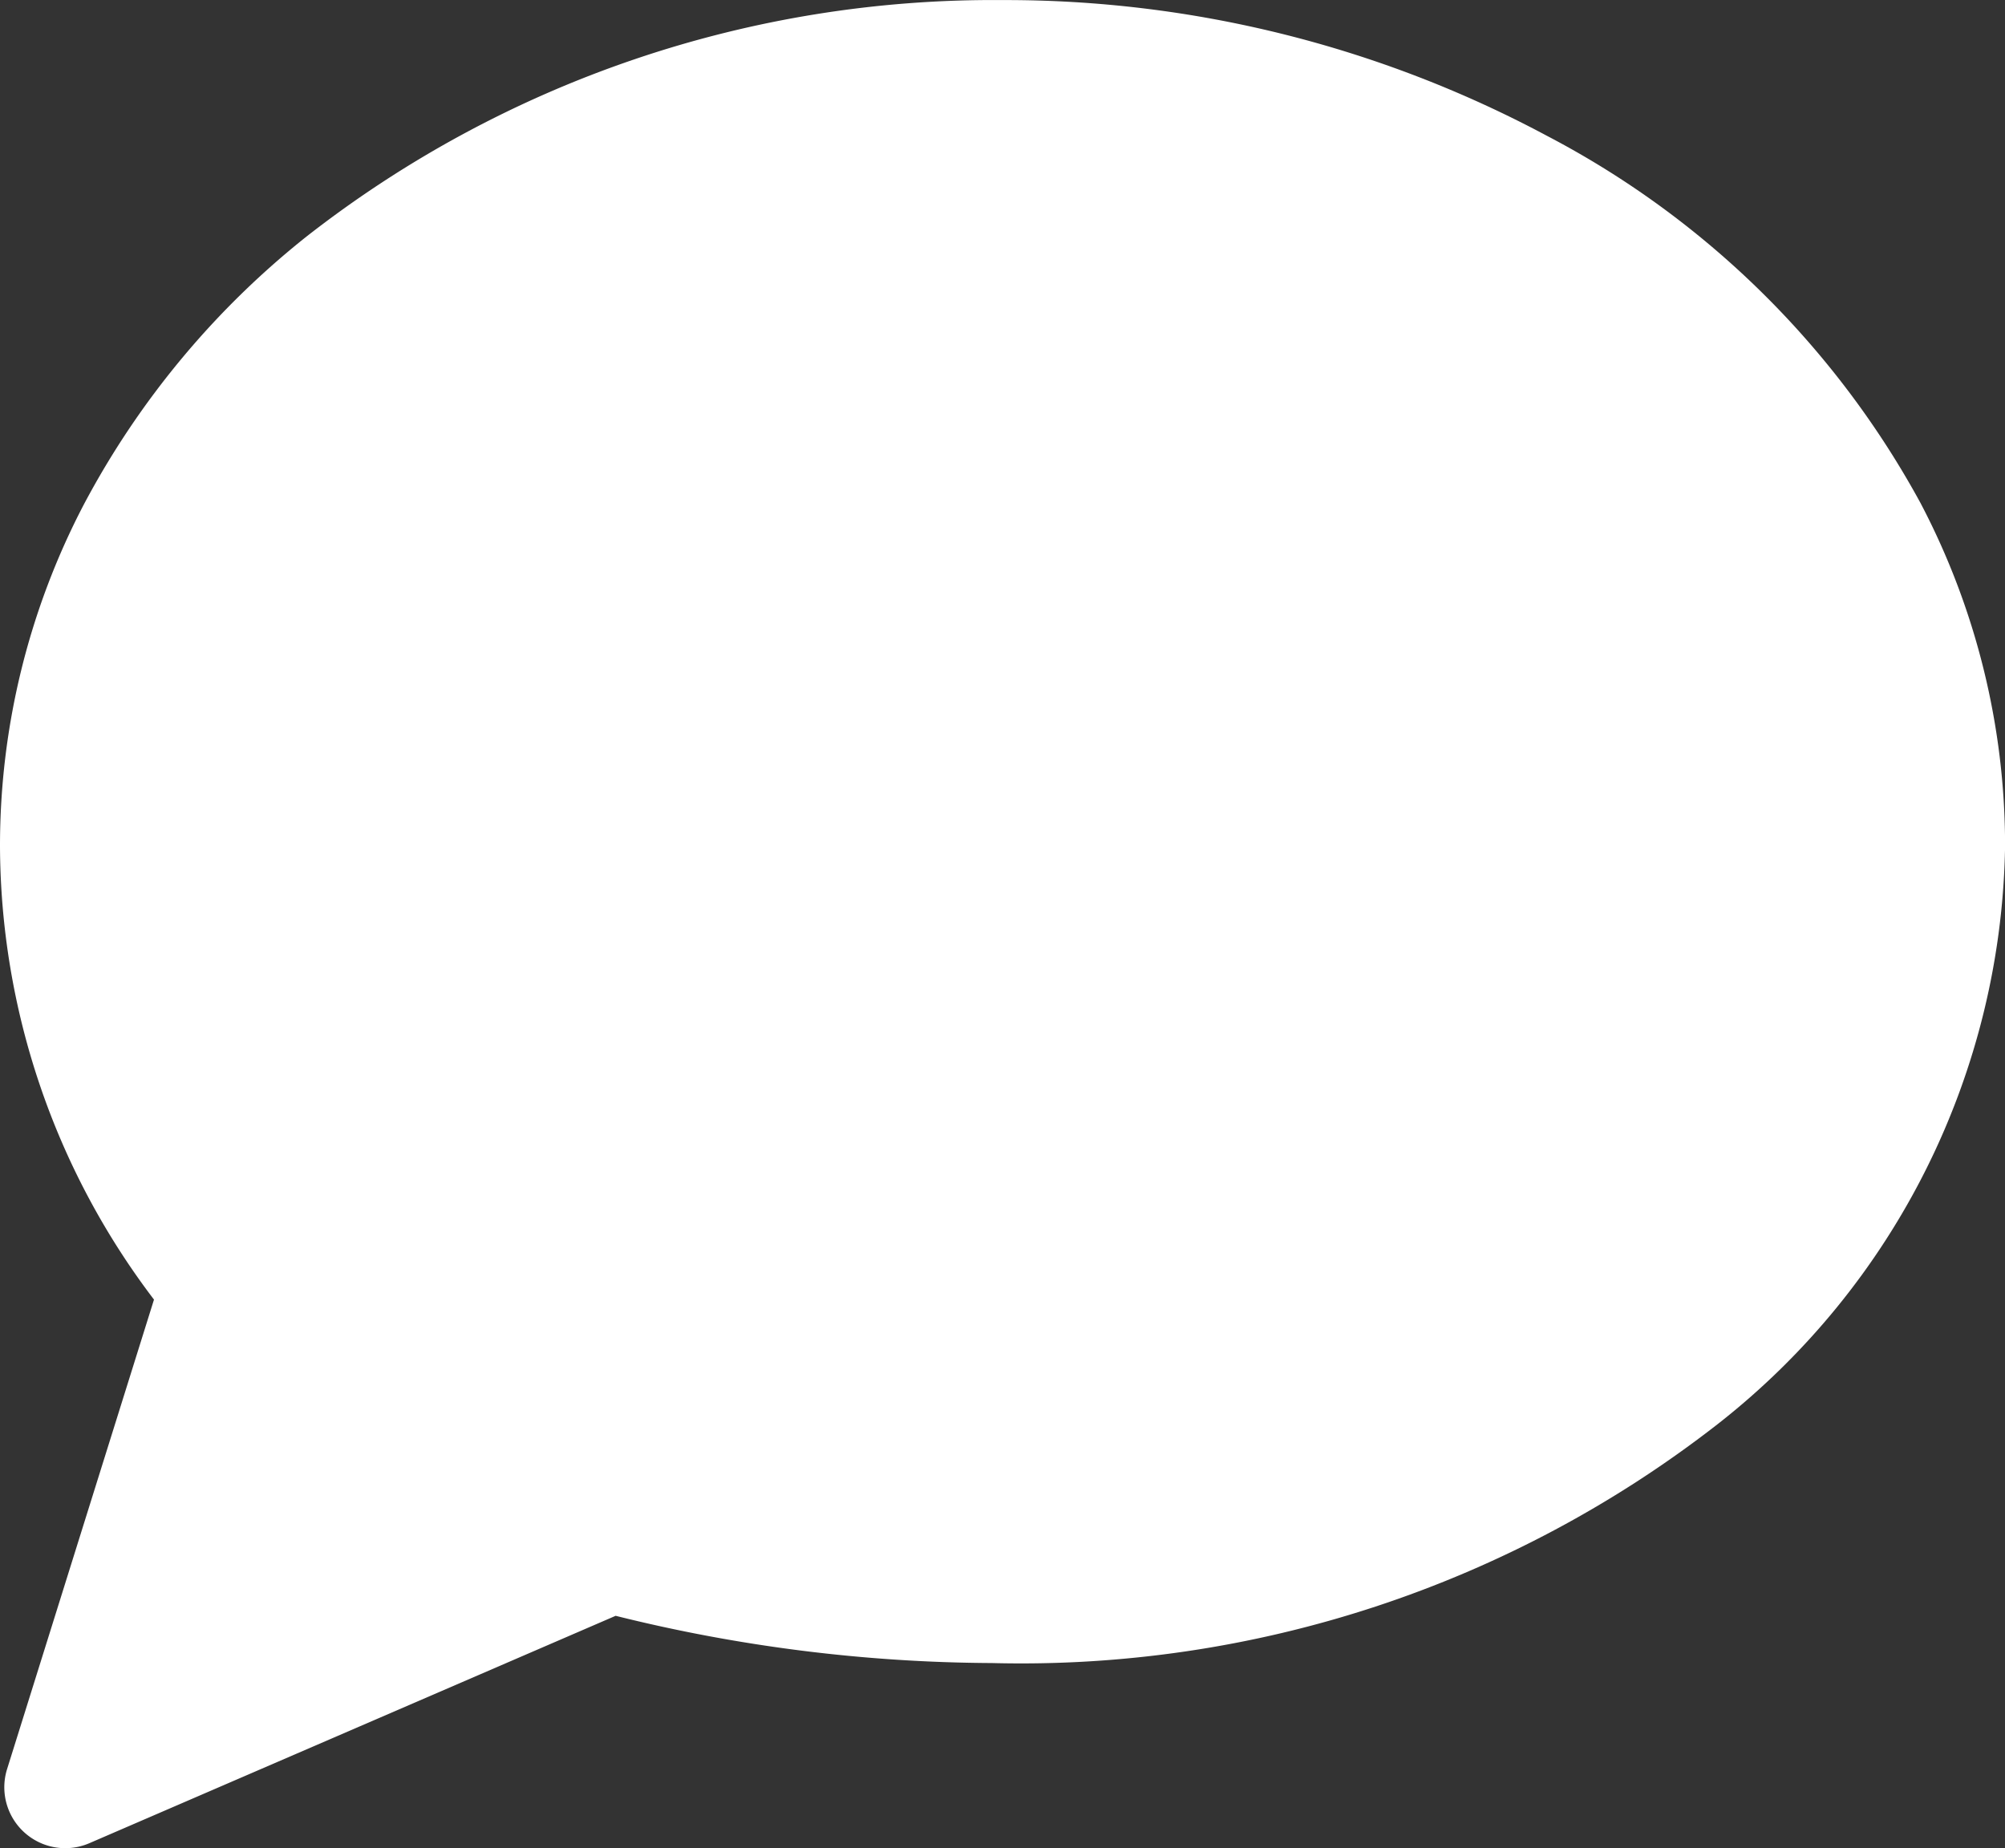 <svg xmlns="http://www.w3.org/2000/svg" width="27.122" height="25" viewBox="0 0 27.122 25">
  <rect x="0" y="0" width="27.122" height="25" fill="#333333" stroke="none"/>
  <path id="路径_467" data-name="路径 467" d="M371.306,143.506a12.171,12.171,0,0,0-5.056-4.967,15.516,15.516,0,0,0-7.361-1.834,15.085,15.085,0,0,0-9.408,3.193,11.516,11.516,0,0,0-3.016,3.624,9.96,9.96,0,0,0-1.137,4.629,10.179,10.179,0,0,0,2.083,6.131l-1.988,6.353a.824.824,0,0,0,1.113,1l7.12-3.076a21.405,21.405,0,0,0,5.089.639,15.337,15.337,0,0,0,9.82-3.233,10.125,10.125,0,0,0,3.886-7.817A9.962,9.962,0,0,0,371.306,143.506Z" transform="translate(-345.328 -136.704)" fill="#fff"/>
</svg>
